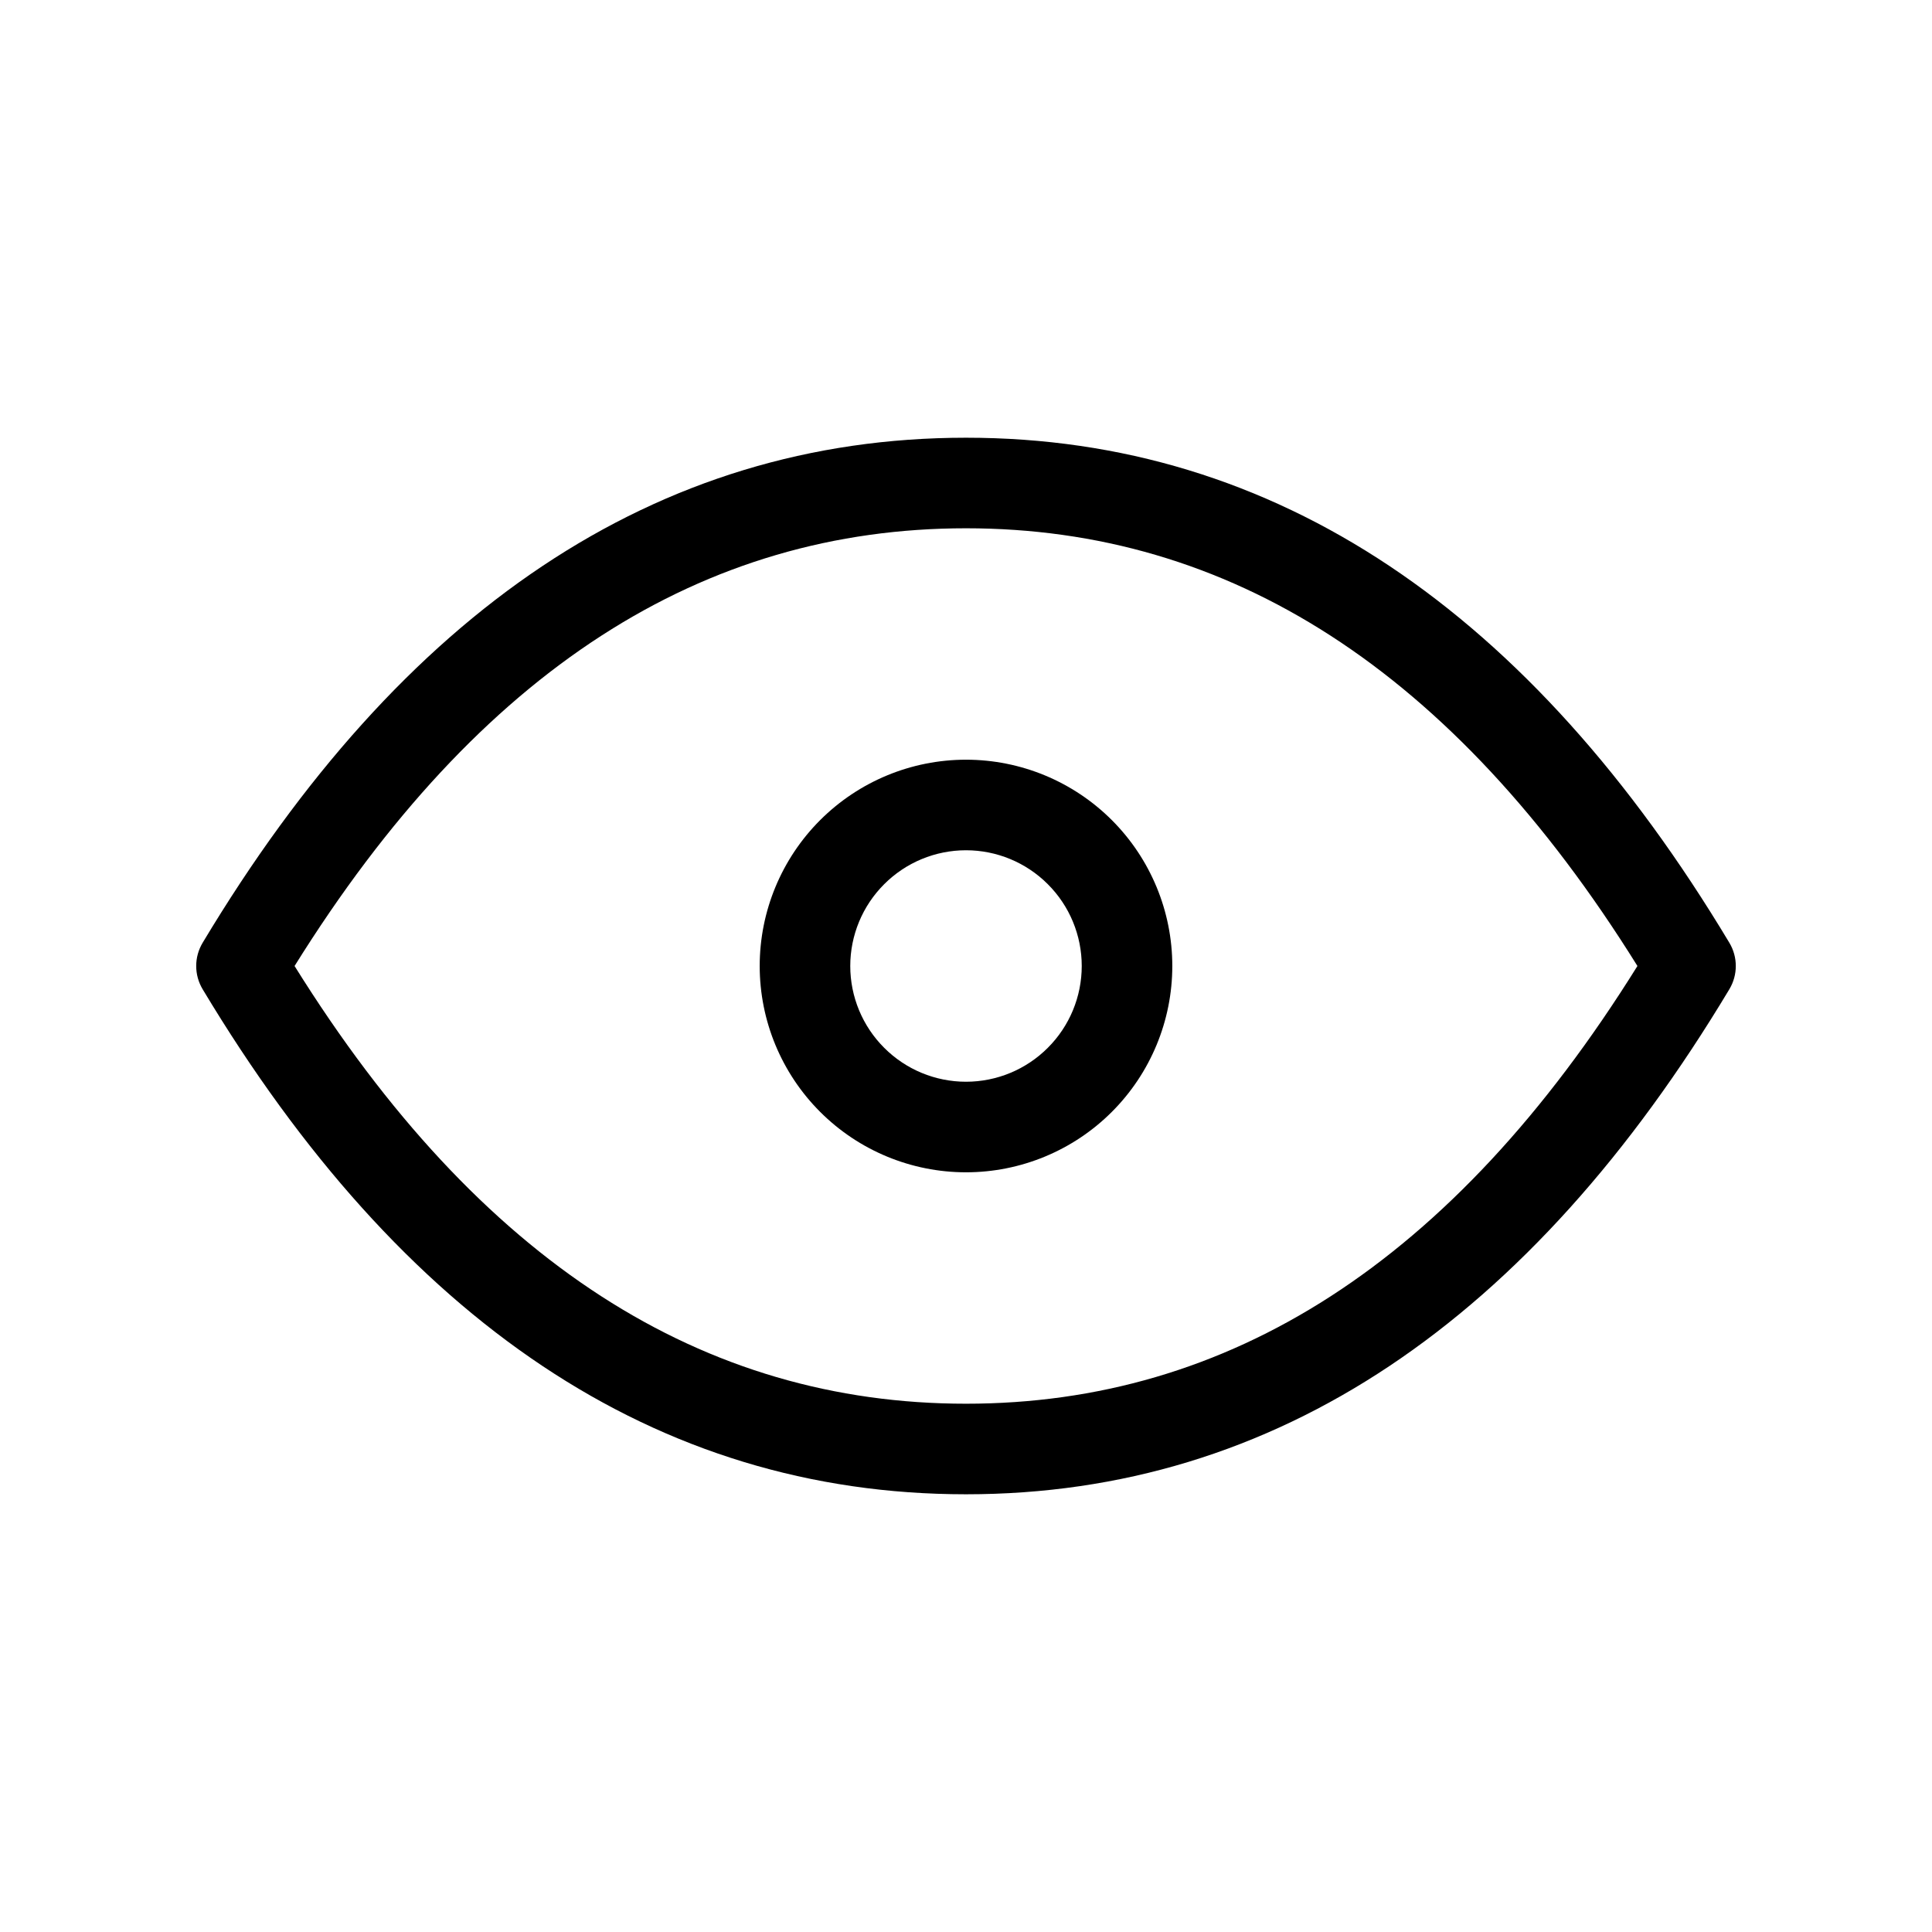 <svg viewBox="0 0 32 32" xmlns="http://www.w3.org/2000/svg">
  <path
    fill-rule="evenodd"
    clip-rule="evenodd"
    d="M13.584 13.584C14.225 12.943 15.094 12.583 16 12.583C16.906 12.583 17.775 12.943 18.416 13.584C19.057 14.225 19.417 15.094 19.417 16C19.417 16.906 19.057 17.775 18.416 18.416C17.775 19.057 16.906 19.417 16 19.417C15.094 19.417 14.225 19.057 13.584 18.416C12.943 17.775 12.583 16.906 12.583 16C12.583 15.094 12.943 14.225 13.584 13.584ZM16 14.083C15.492 14.083 15.004 14.285 14.645 14.645C14.285 15.004 14.083 15.492 14.083 16C14.083 16.508 14.285 16.996 14.645 17.355C15.004 17.715 15.492 17.917 16 17.917C16.508 17.917 16.996 17.715 17.355 17.355C17.715 16.996 17.917 16.508 17.917 16C17.917 15.492 17.715 15.004 17.355 14.645C16.996 14.285 16.508 14.083 16 14.083Z"
  />
  <path
    fill-rule="evenodd"
    clip-rule="evenodd"
    d="M4.879 16C7.944 20.92 11.654 23.25 16 23.25C20.346 23.25 24.056 20.92 27.121 16C24.056 11.08 20.346 8.75 16 8.75C11.654 8.75 7.944 11.08 4.879 16ZM3.357 15.614C6.647 10.131 10.858 7.25 16 7.25C21.142 7.25 25.353 10.131 28.643 15.614C28.786 15.852 28.786 16.148 28.643 16.386C25.353 21.869 21.142 24.75 16 24.75C10.858 24.75 6.647 21.869 3.357 16.386C3.214 16.148 3.214 15.852 3.357 15.614Z"
  />
</svg>
